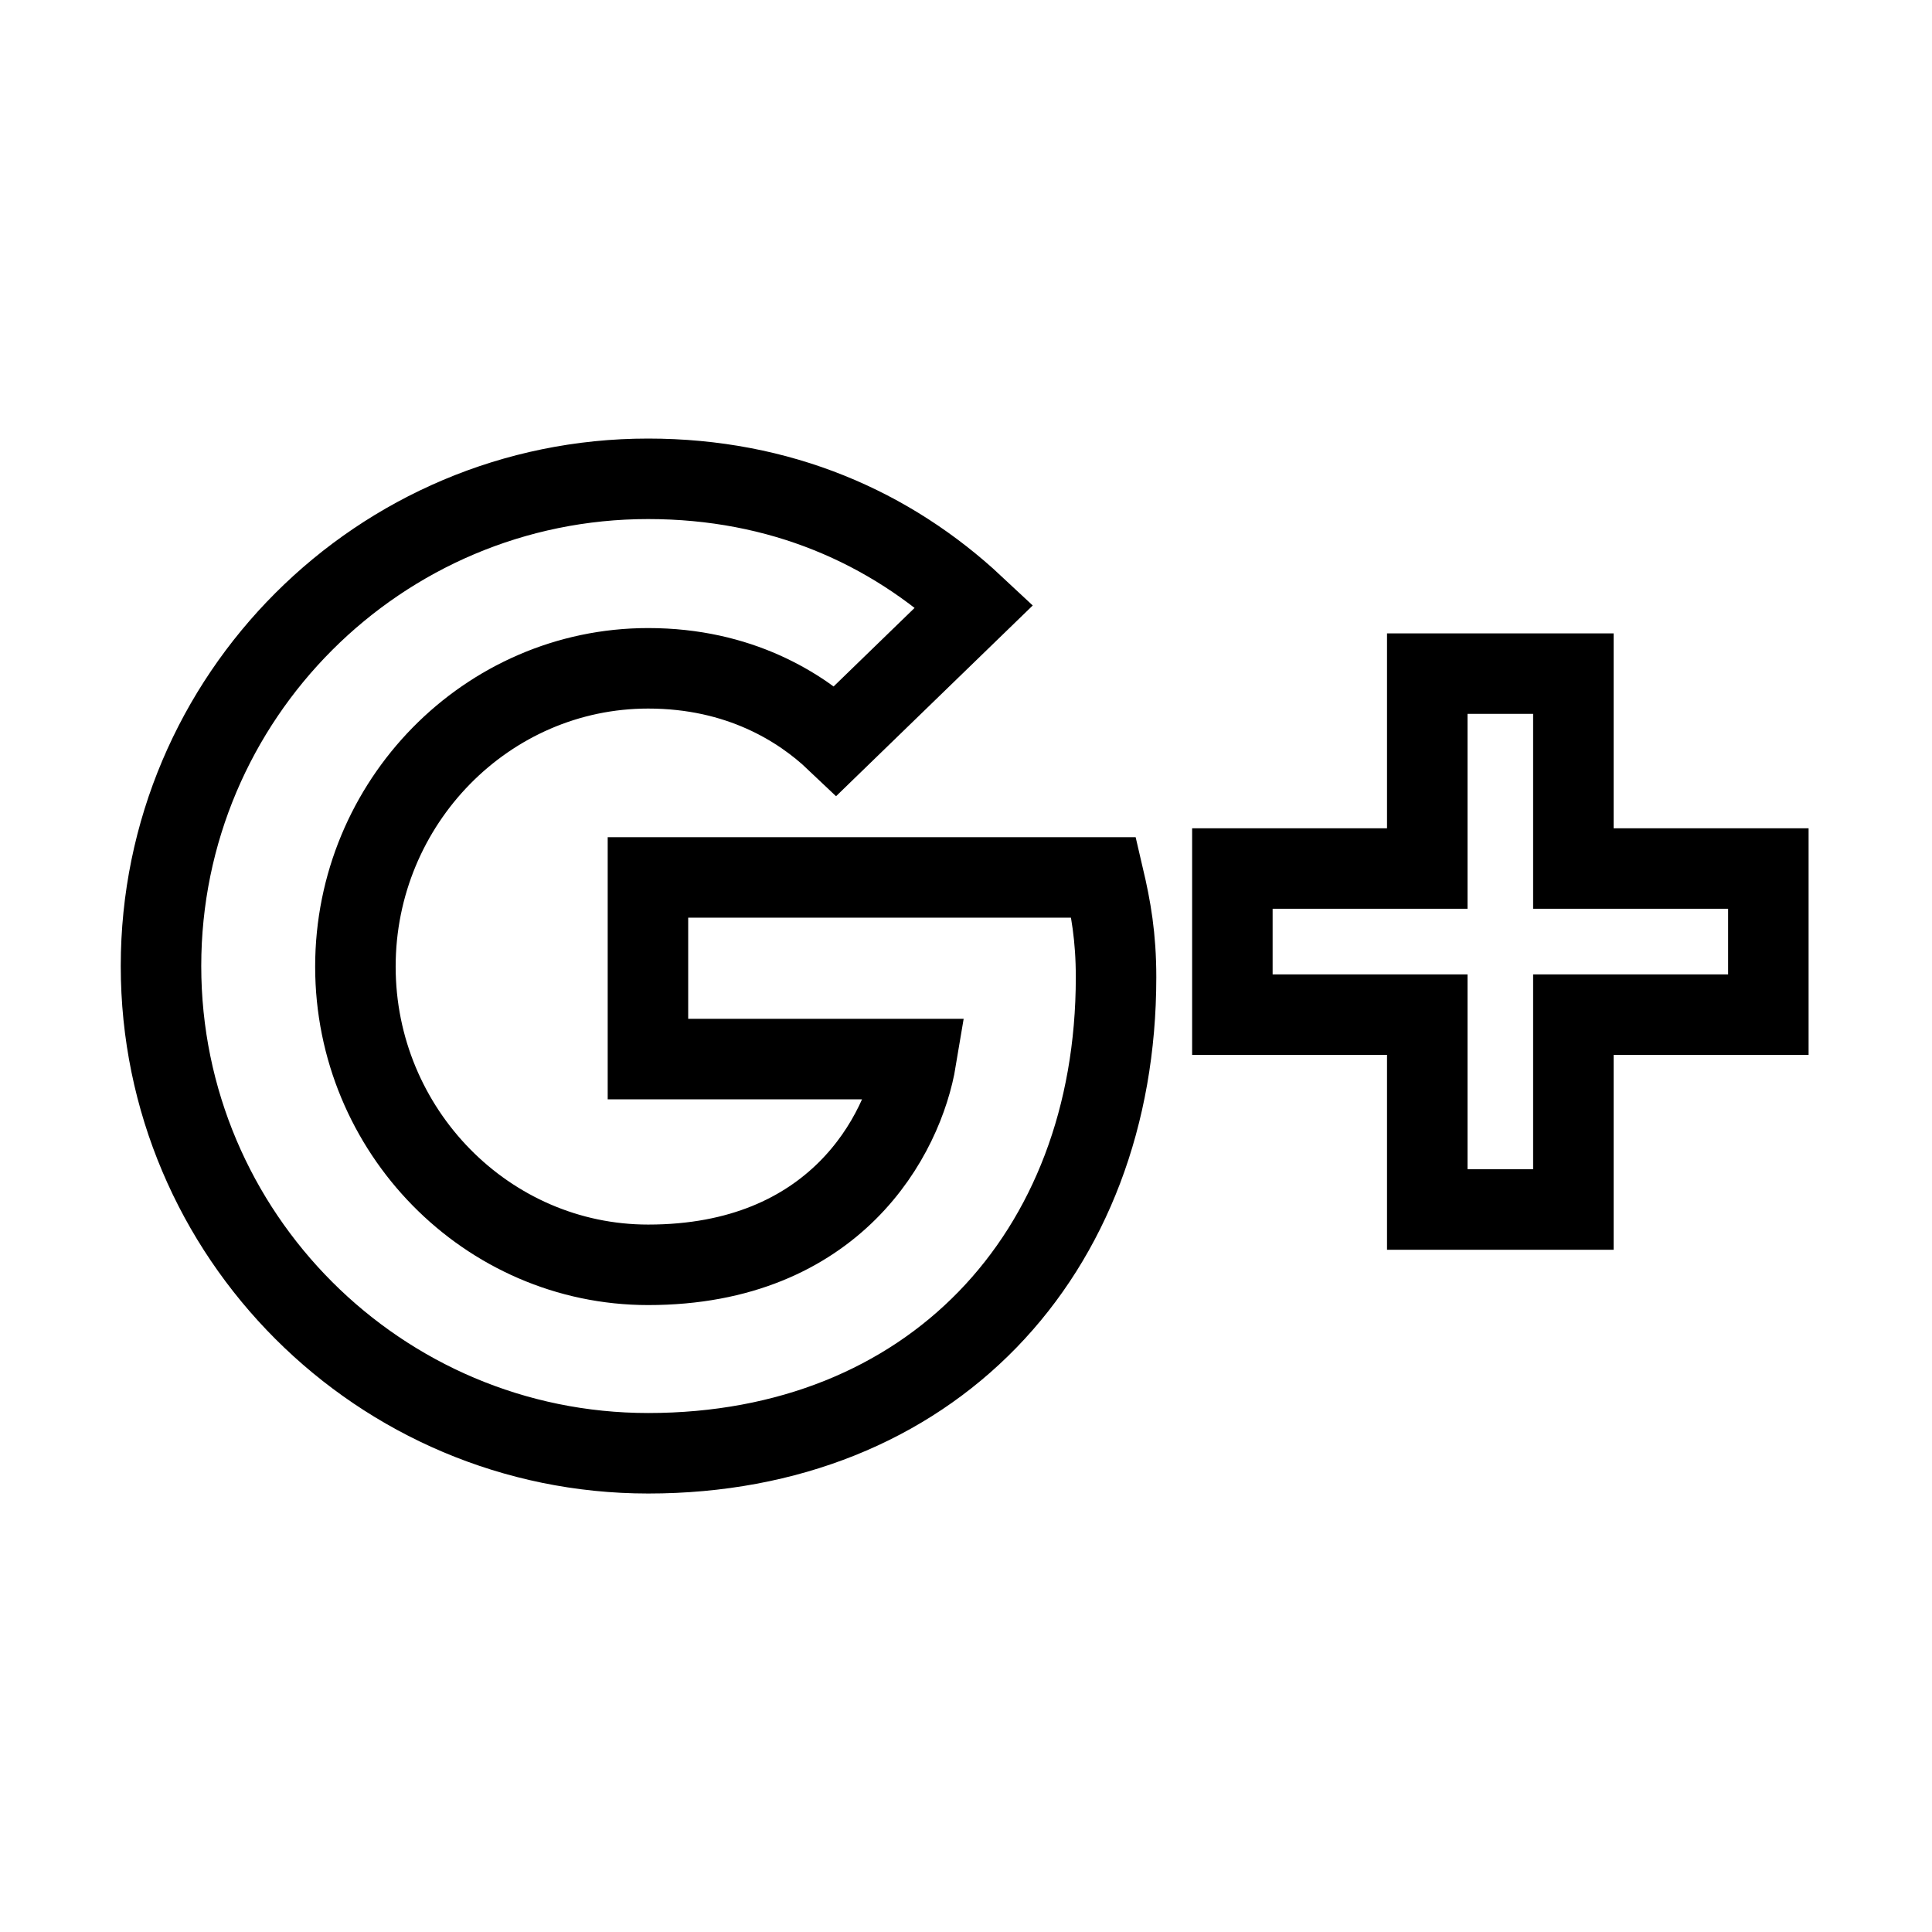 <svg xmlns="http://www.w3.org/2000/svg" fill="none" stroke="currentColor" viewBox="0 0 24 24"><path d="M19.545 15.025L19.545 12.604 21.967 12.604 21.967 10.789 19.545 10.789 19.545 8.368 17.73 8.368 17.73 10.789 15.309 10.789 15.309 12.604 17.73 12.604 17.73 15.025zM8.052 8.302c1.133 0 1.896.484 2.33.896l1.722-1.67c-1.048-.98-2.415-1.58-4.052-1.58C4.714 5.947 2 8.659 2 12s2.714 6.053 6.052 6.053c3.493 0 5.812-2.457 5.812-5.913 0-.503-.064-.86-.153-1.24H8.049v2.251.005h3.332c-.158.951-1.011 2.556-3.329 2.556-2.003 0-3.637-1.665-3.637-3.704C4.415 9.966 6.049 8.302 8.052 8.302z"/></svg>